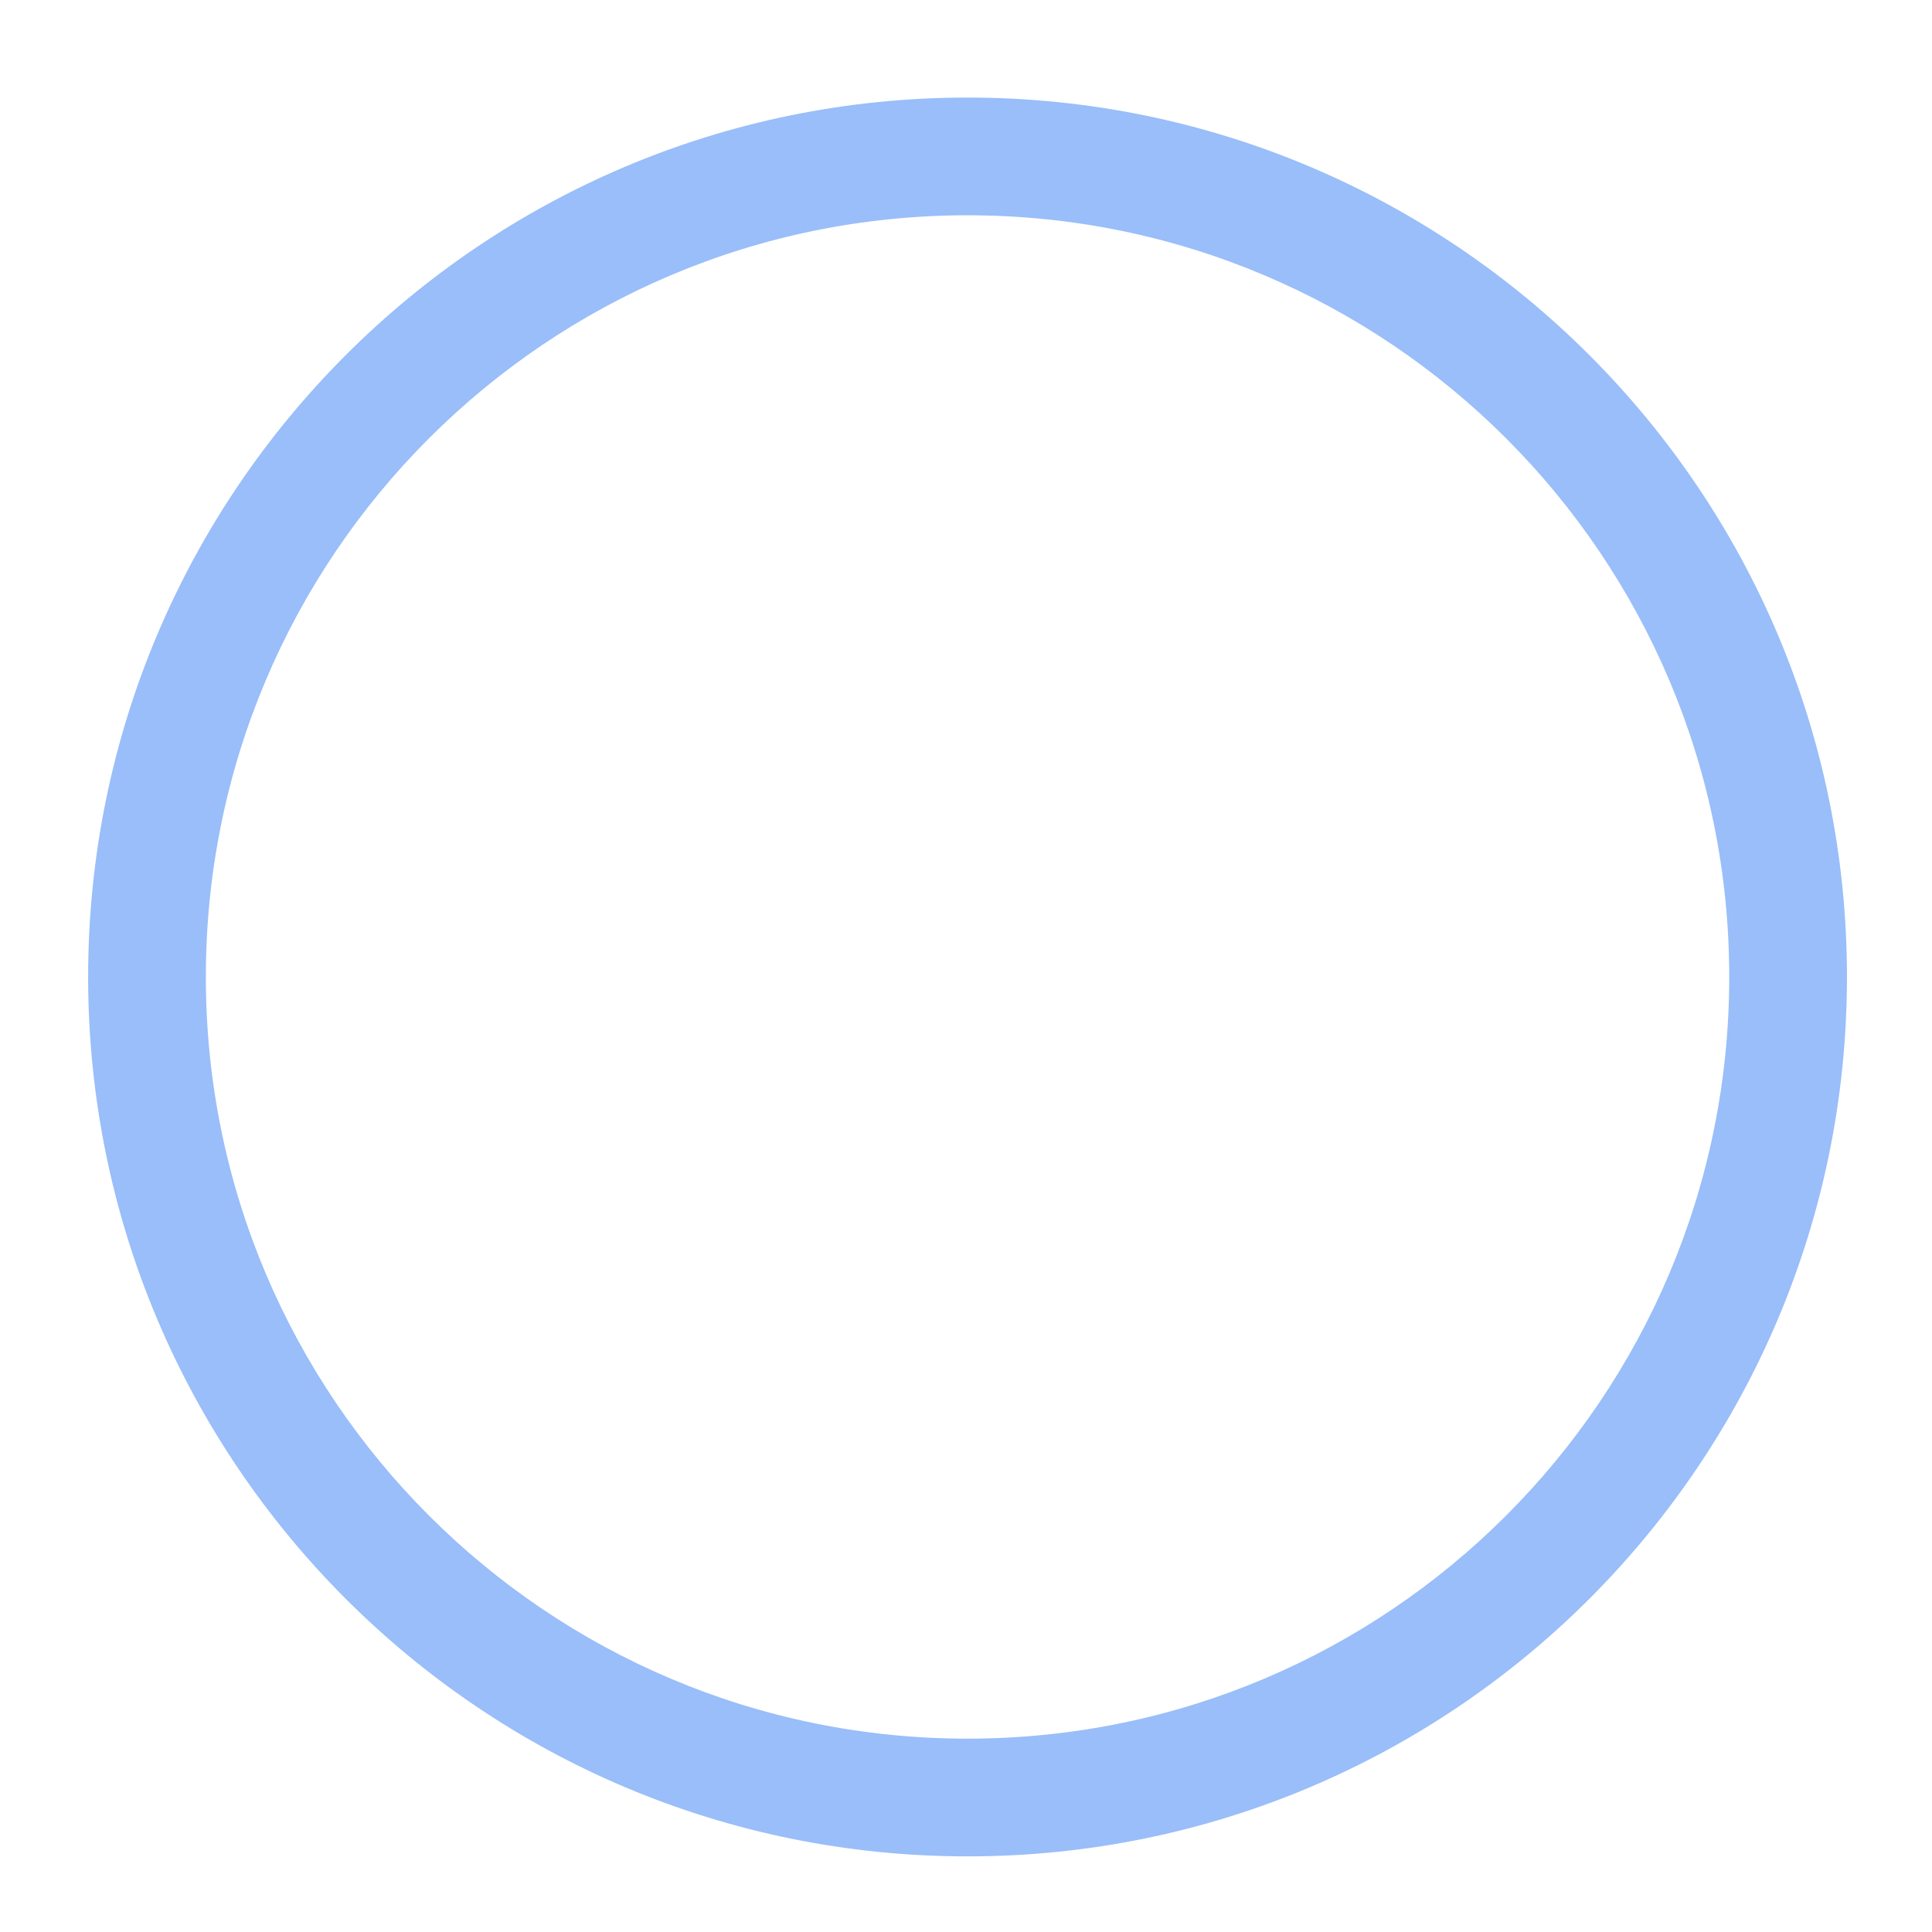 <svg xmlns="http://www.w3.org/2000/svg" xml:space="preserve" width="192" height="192" baseProfile="tiny"><path fill="#99BEF9" d="M96.153 9.695c-48.266 0-87.394 39.127-87.394 87.394s39.128 87.395 87.394 87.395c48.267 0 87.395-39.128 87.395-87.395S144.42 9.695 96.153 9.695zm0 163.09c-41.806 0-75.696-33.891-75.696-75.696s33.89-75.695 75.696-75.695 75.696 33.89 75.696 75.695-33.89 75.696-75.696 75.696z"/></svg>